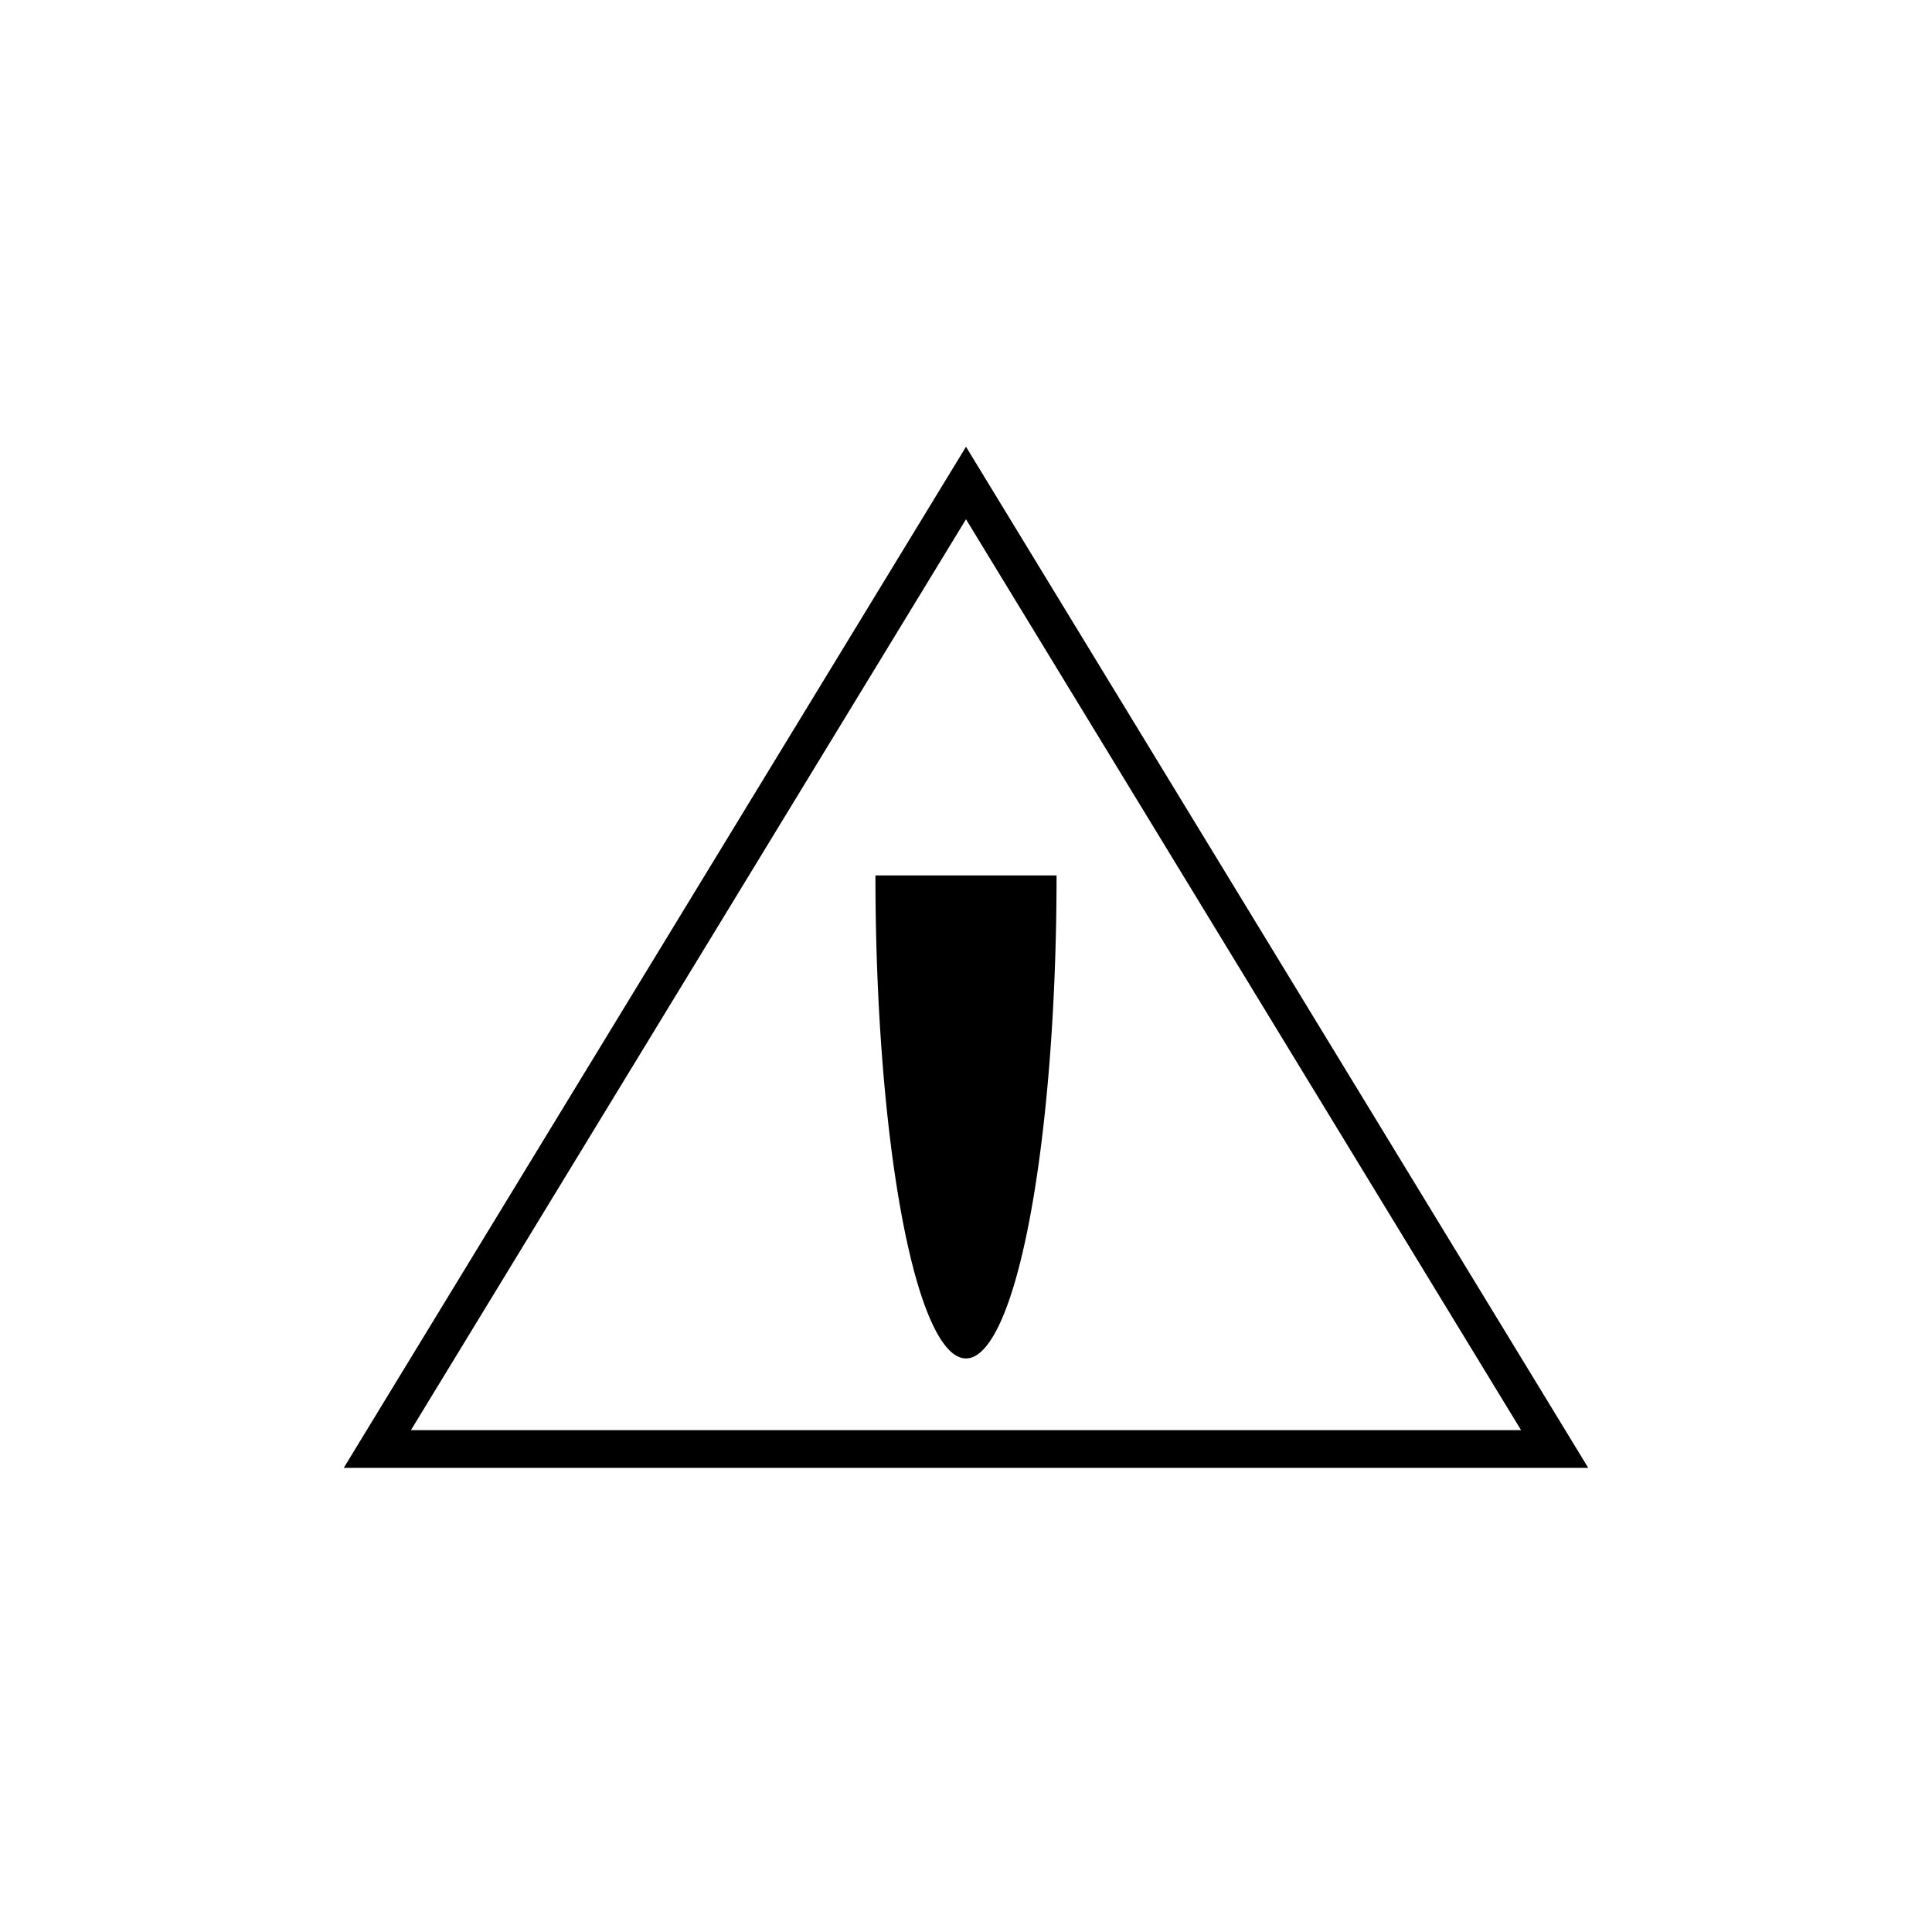<!DOCTYPE svg PUBLIC "-//W3C//DTD SVG 1.1//EN" "http://www.w3.org/Graphics/SVG/1.1/DTD/svg11.dtd">
<svg version="1.1" xmlns="http://www.w3.org/2000/svg" width="256" height="256" viewbox="0 0 256 256">
	<title>Sprengen</title>
	<path d="M50,192 L128,64 L206,192 Z" stroke-width="5" stroke="#000000" fill="none" />
	<path d="M116,116 a12,64 180 0 0 24,0 Z" fill="#000000" />
</svg>
